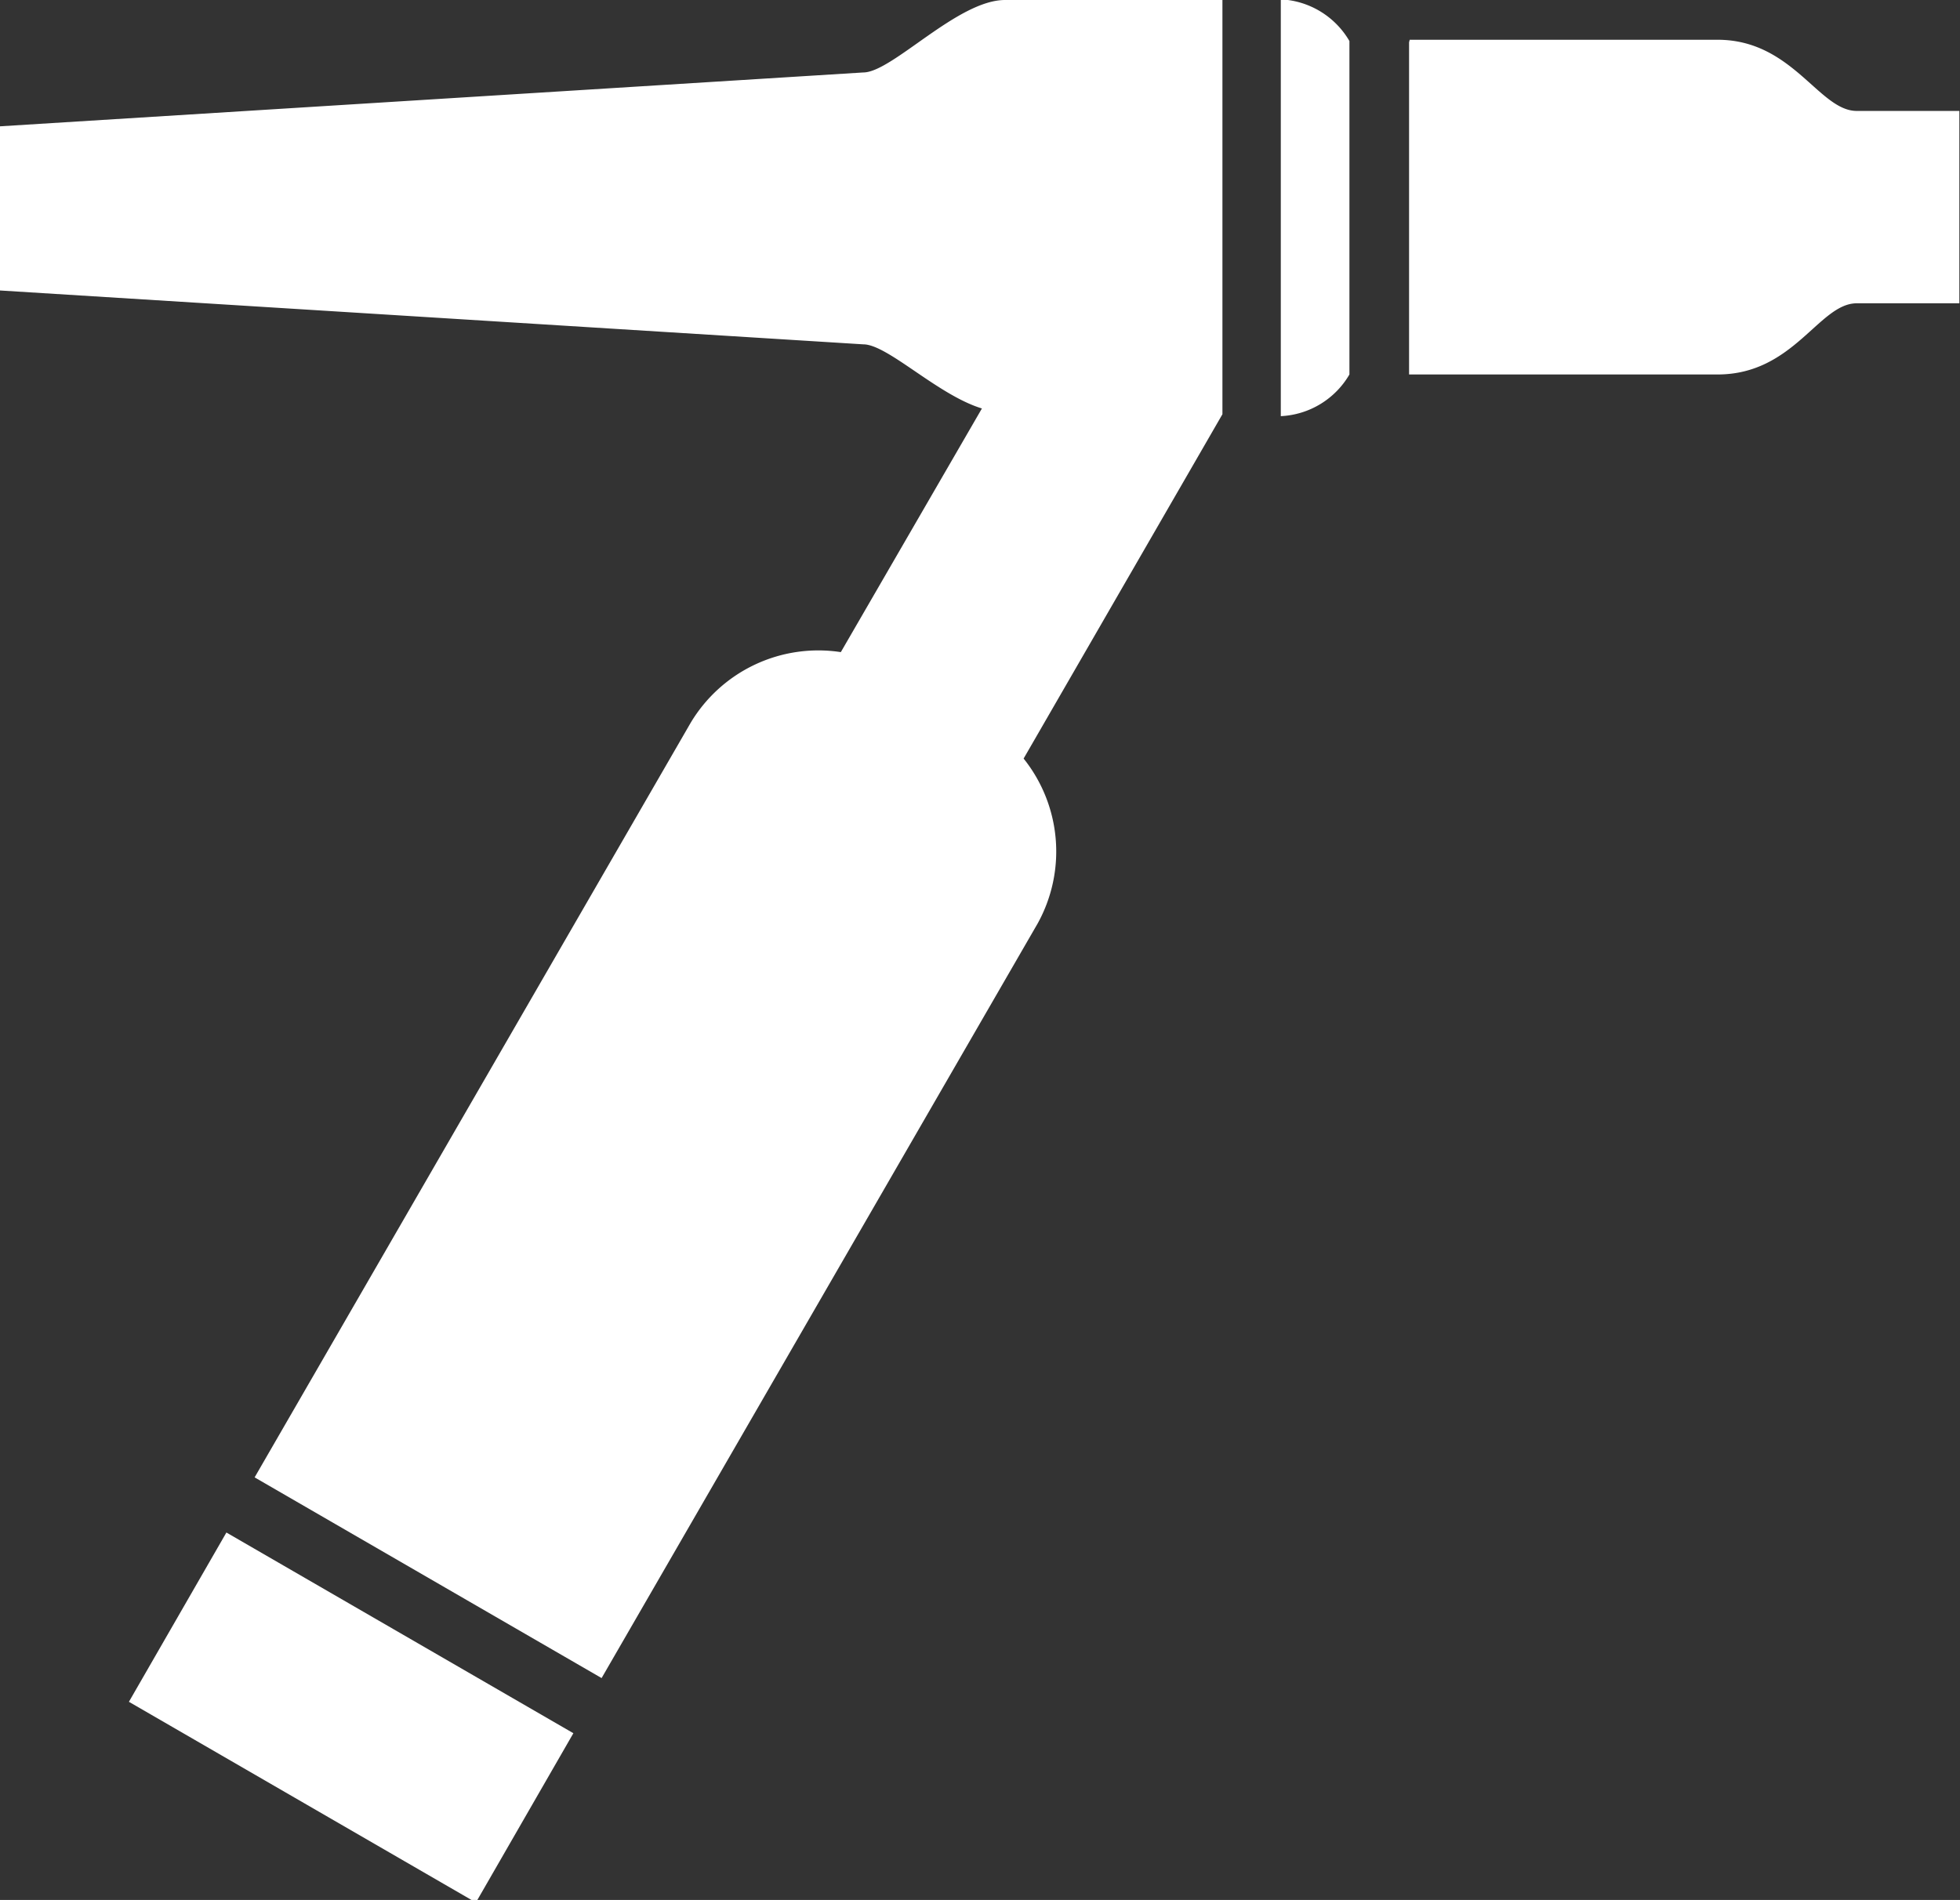 <svg id="svg1015" xmlns="http://www.w3.org/2000/svg" viewBox="0 0 30.56 29.63">
  <rect x="0" y="0" width="30.56" height="29.63" fill="#333333" stroke="none"/>
  <defs>
    <style>
      .cls-1 {
        fill: #fff;
      }
    </style>
  </defs>
  <title>icon-3</title>
  <path id="path3977" class="cls-1" d="M159.89,24.1c-0.74,0-1.76,1.13-2.21,1.13l-13.46.84v2.56l13.46,0.84c0.38,0,1.16.79,1.85,1l-2.2,3.8a2.32,2.32,0,0,0-2.34,1.1l-6.8,11.77,5.41,3.13,6.8-11.77a2.32,2.32,0,0,0-.22-2.57l3.1-5.37V24.1h-3.41ZM147.75,48l-1.52,2.64,5.41,3.13,1.52-2.64ZM164.19,24.1v6.49h0a1.31,1.31,0,0,0,1.07-.65v-5.2a1.31,1.31,0,0,0-1.07-.65h0Zm2,0.66v5.18H171c1.19,0,1.58-1.11,2.17-1.11h1.6v-3h-1.6c-0.59,0-1-1.11-2.17-1.11h-4.8Z" transform="translate(-144.22 -24.1)"/>
</svg>
